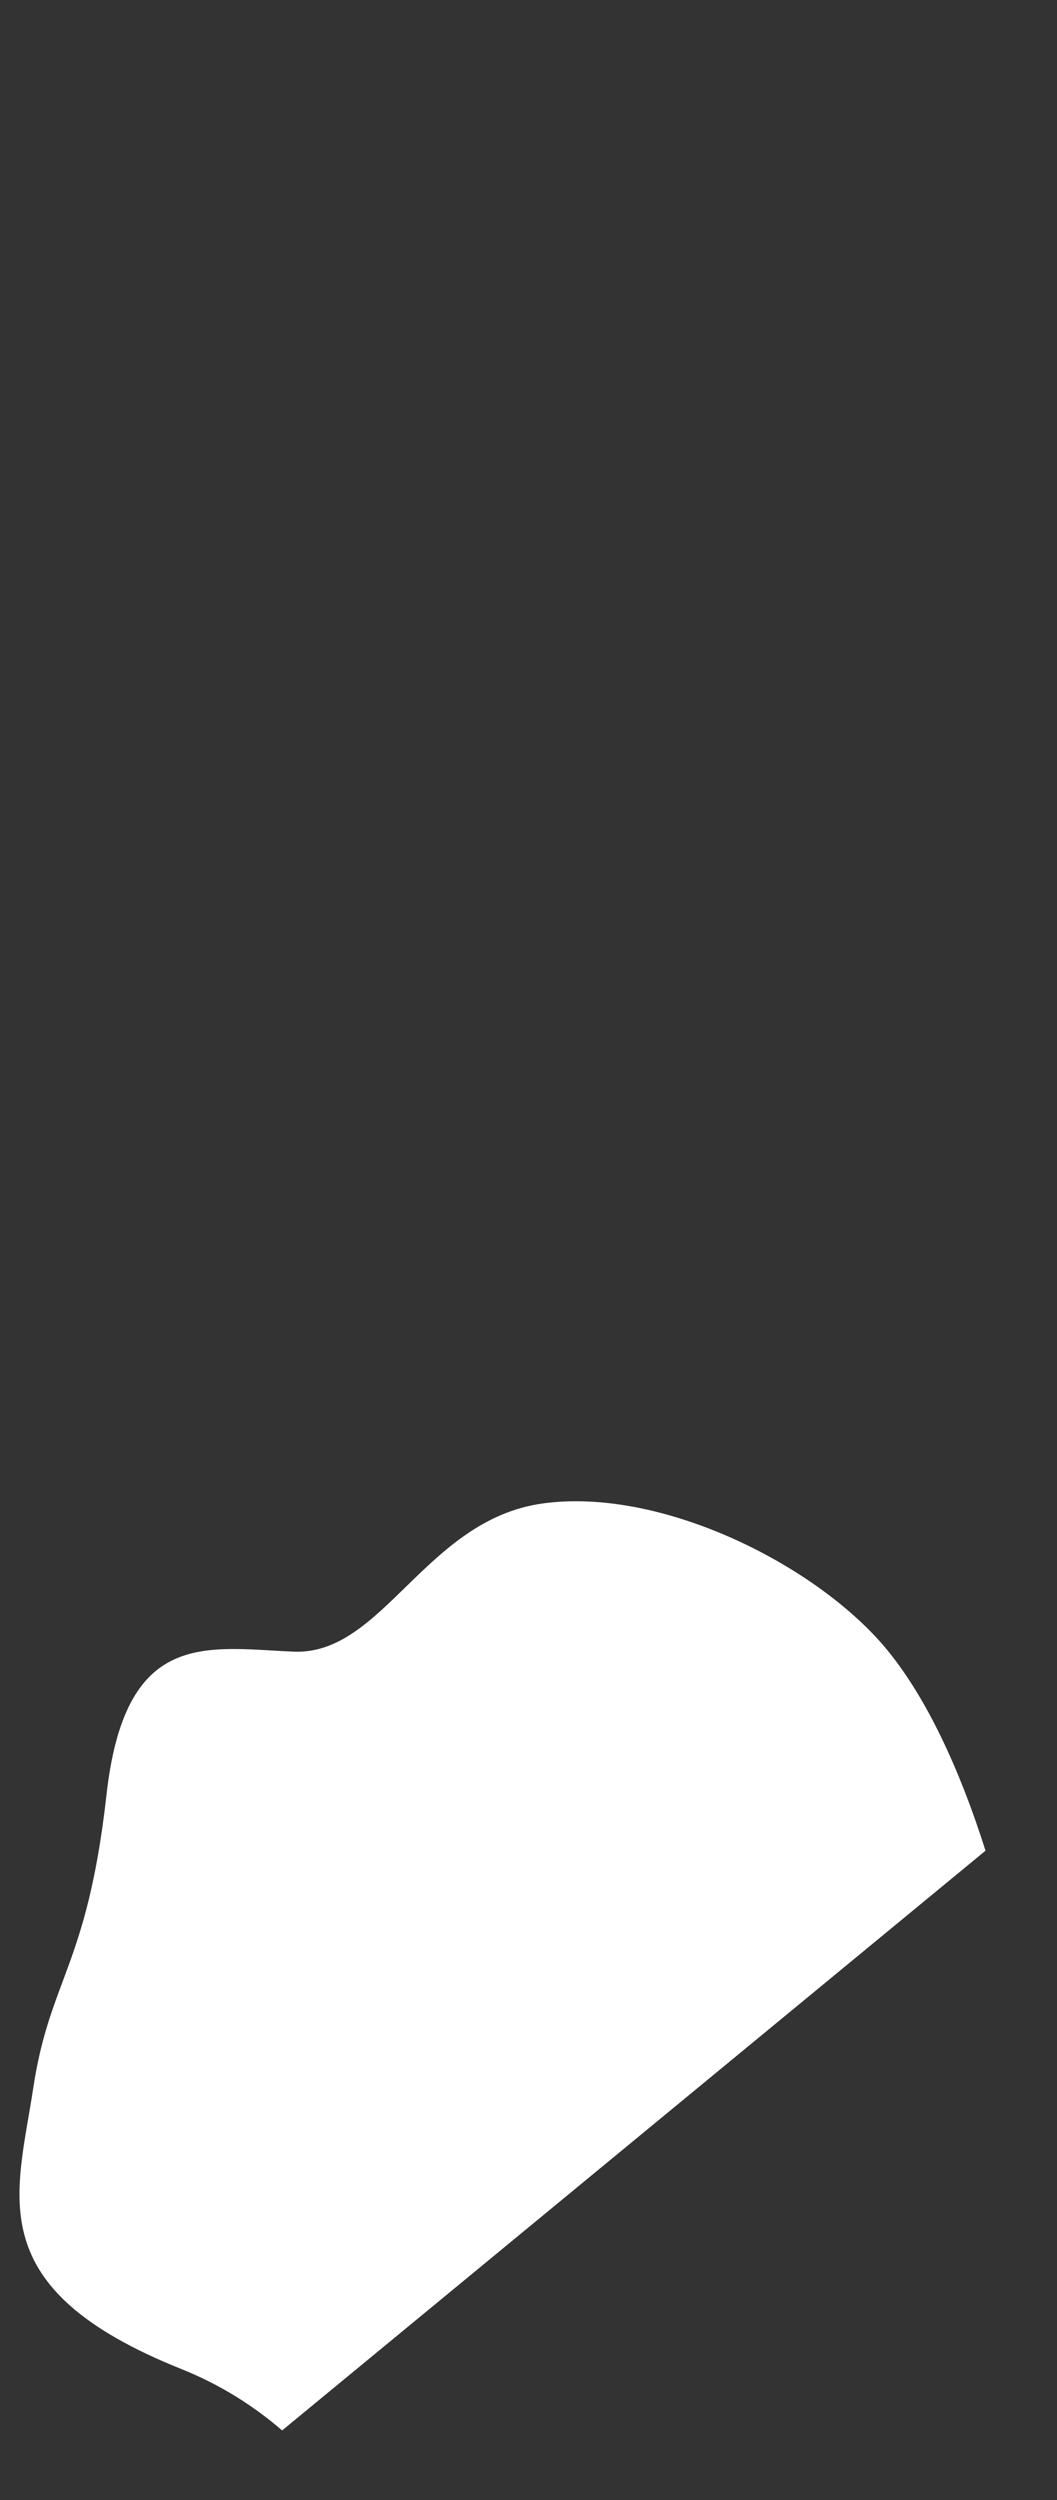 <svg width="11" height="26" viewBox="0 0 11 26" fill="none" xmlns="http://www.w3.org/2000/svg">
<rect x="0" y="0" width="11" height="26" fill="#333333" stroke="none"/>
<path d="M1.886 24.637C2.286 24.797 2.636 25.017 2.936 25.276L10.256 19.247C9.986 18.396 9.636 17.637 9.206 17.127C8.466 16.256 6.866 15.466 5.646 15.636C4.426 15.806 3.986 17.216 3.056 17.177C2.136 17.137 1.296 16.936 1.106 18.686C0.906 20.447 0.516 20.587 0.346 21.716C0.176 22.837 -0.214 23.797 1.886 24.637Z" fill="white"/>
</svg>
